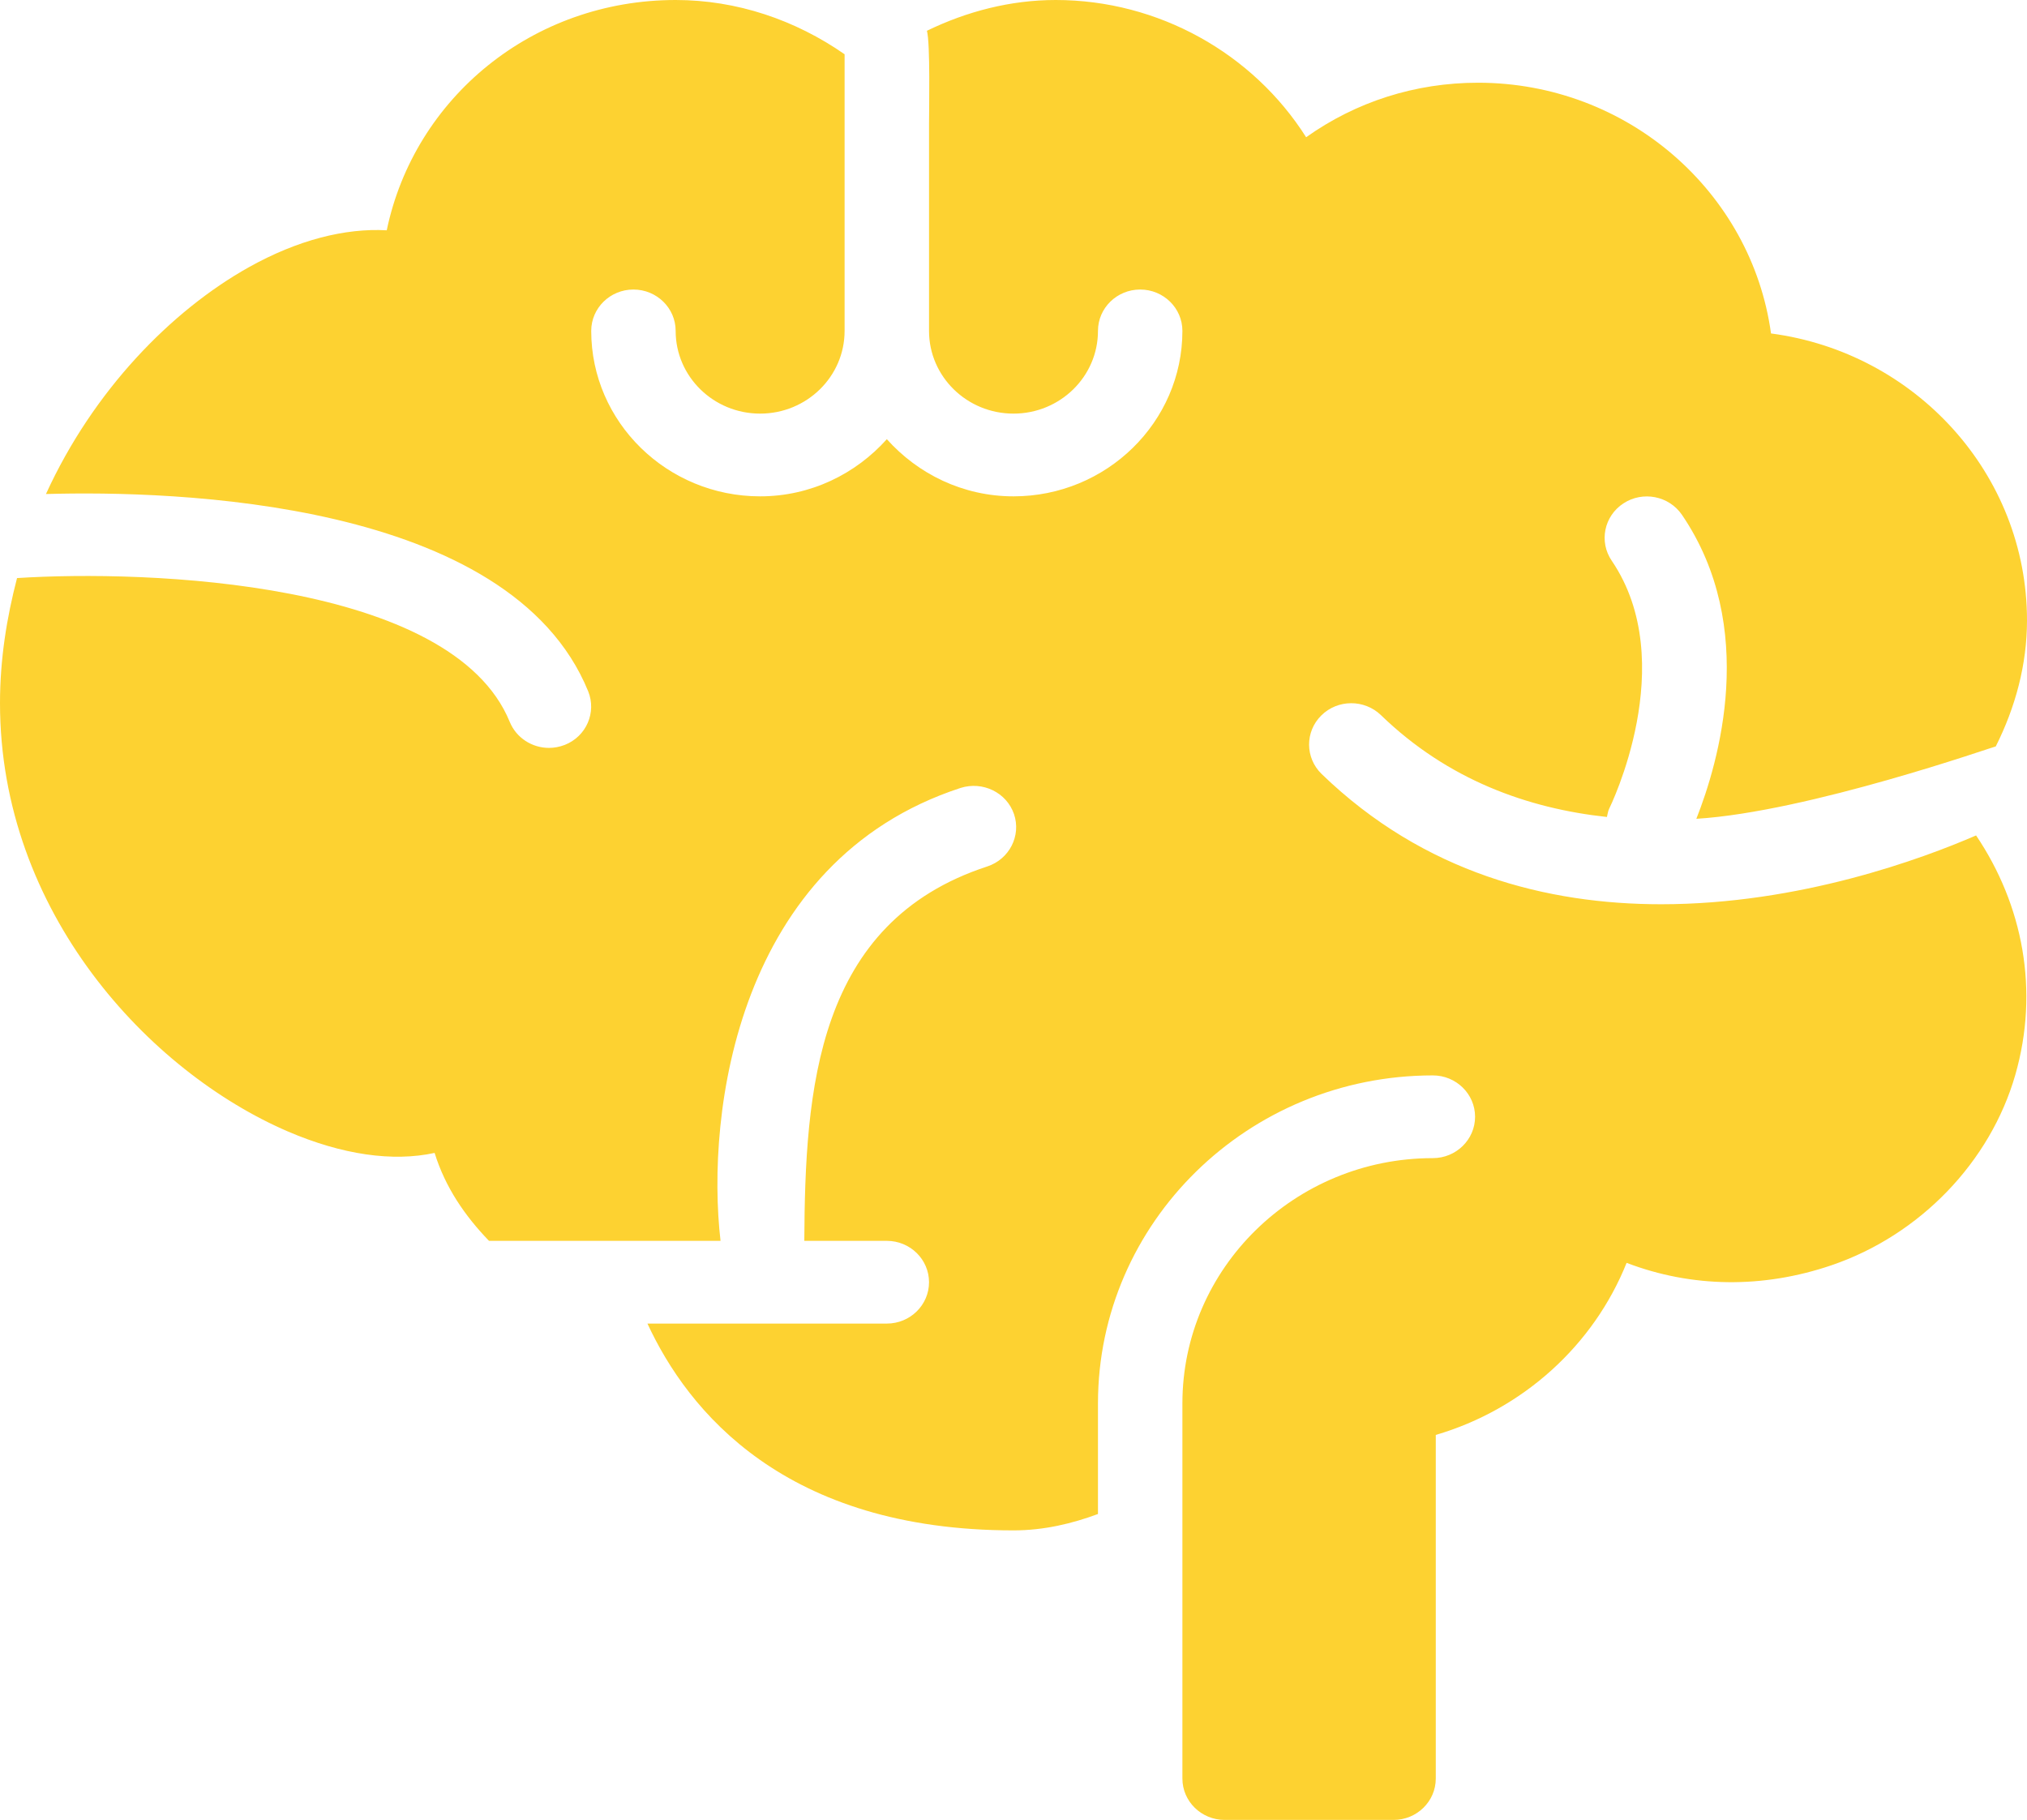 <svg width="49" height="44" viewBox="0 0 49 44" fill="none" xmlns="http://www.w3.org/2000/svg">
<path d="M40.156 21.862C37.411 21.862 34.431 21.116 31.948 18.712C31.548 18.324 31.544 17.69 31.94 17.298C32.334 16.906 32.981 16.902 33.383 17.29C35.002 18.858 36.936 19.546 38.845 19.752C38.863 19.688 38.867 19.62 38.898 19.556C38.914 19.522 40.641 16.026 38.961 13.556C38.649 13.098 38.775 12.476 39.245 12.17C39.708 11.866 40.343 11.984 40.66 12.448C42.51 15.168 41.544 18.438 41.007 19.796C43.716 19.63 48.224 18.04 48.245 18.046C48.72 17.1 49 16.066 49 15C49 11.456 46.301 8.522 42.812 8.062C42.342 4.644 39.345 2 35.729 2C34.214 2 32.781 2.46 31.574 3.318C30.29 1.29 28.003 0 25.521 0C24.428 0 23.371 0.276 22.407 0.744C22.491 1.046 22.458 2.668 22.458 3V8C22.458 9.104 23.373 10 24.5 10C25.627 10 26.542 9.104 26.542 8C26.542 7.448 26.999 7 27.562 7C28.126 7 28.583 7.448 28.583 8C28.583 10.204 26.75 12 24.5 12C23.275 12 22.187 11.456 21.438 10.618C20.688 11.456 19.6 12 18.375 12C16.125 12 14.292 10.204 14.292 8C14.292 7.448 14.749 7 15.312 7C15.876 7 16.333 7.448 16.333 8C16.333 9.104 17.248 10 18.375 10C19.502 10 20.417 9.104 20.417 8V3V1.312C19.222 0.48 17.809 0 16.333 0C12.877 0 10.018 2.364 9.349 5.568C8.344 5.512 7.197 5.8 6.013 6.462C4.141 7.512 2.256 9.438 1.111 11.944C4.204 11.856 12.328 12.082 14.218 16.712C14.426 17.224 14.173 17.806 13.651 18.01C13.526 18.058 13.397 18.082 13.271 18.082C12.867 18.082 12.483 17.844 12.323 17.454C10.927 14.036 3.534 13.774 0.412 13.976C0.163 14.932 0 15.936 0 17C0 22.056 3.608 25.912 6.956 27.354C8.273 27.92 9.494 28.094 10.506 27.874C10.764 28.706 11.237 29.394 11.821 30H17.418C17.06 26.912 17.814 20.816 23.22 19.05C23.755 18.88 24.333 19.16 24.512 19.682C24.69 20.206 24.4 20.772 23.867 20.948C19.718 22.302 19.463 26.364 19.443 30H21.438C22.001 30 22.458 30.448 22.458 31C22.458 31.552 22.001 32 21.438 32H15.651C16.631 34.118 18.973 37 24.5 37C25.239 37 25.923 36.834 26.542 36.604V33.93C26.542 29.556 30.172 26 34.637 26C35.2 26 35.658 26.448 35.658 27C35.658 27.552 35.2 28 34.637 28C31.299 28 28.583 30.66 28.583 33.93V37V43C28.583 43.552 29.041 44 29.604 44H33.688C34.251 44 34.708 43.552 34.708 43V34.692C36.817 34.074 38.524 32.524 39.321 30.532C40.897 31.134 42.618 31.156 44.28 30.588C46.411 29.86 48.112 28.096 48.718 25.984C49.3 23.952 48.904 21.88 47.769 20.198C46.478 20.758 43.508 21.862 40.156 21.862Z" fill="#FDD231"/>
</svg>
